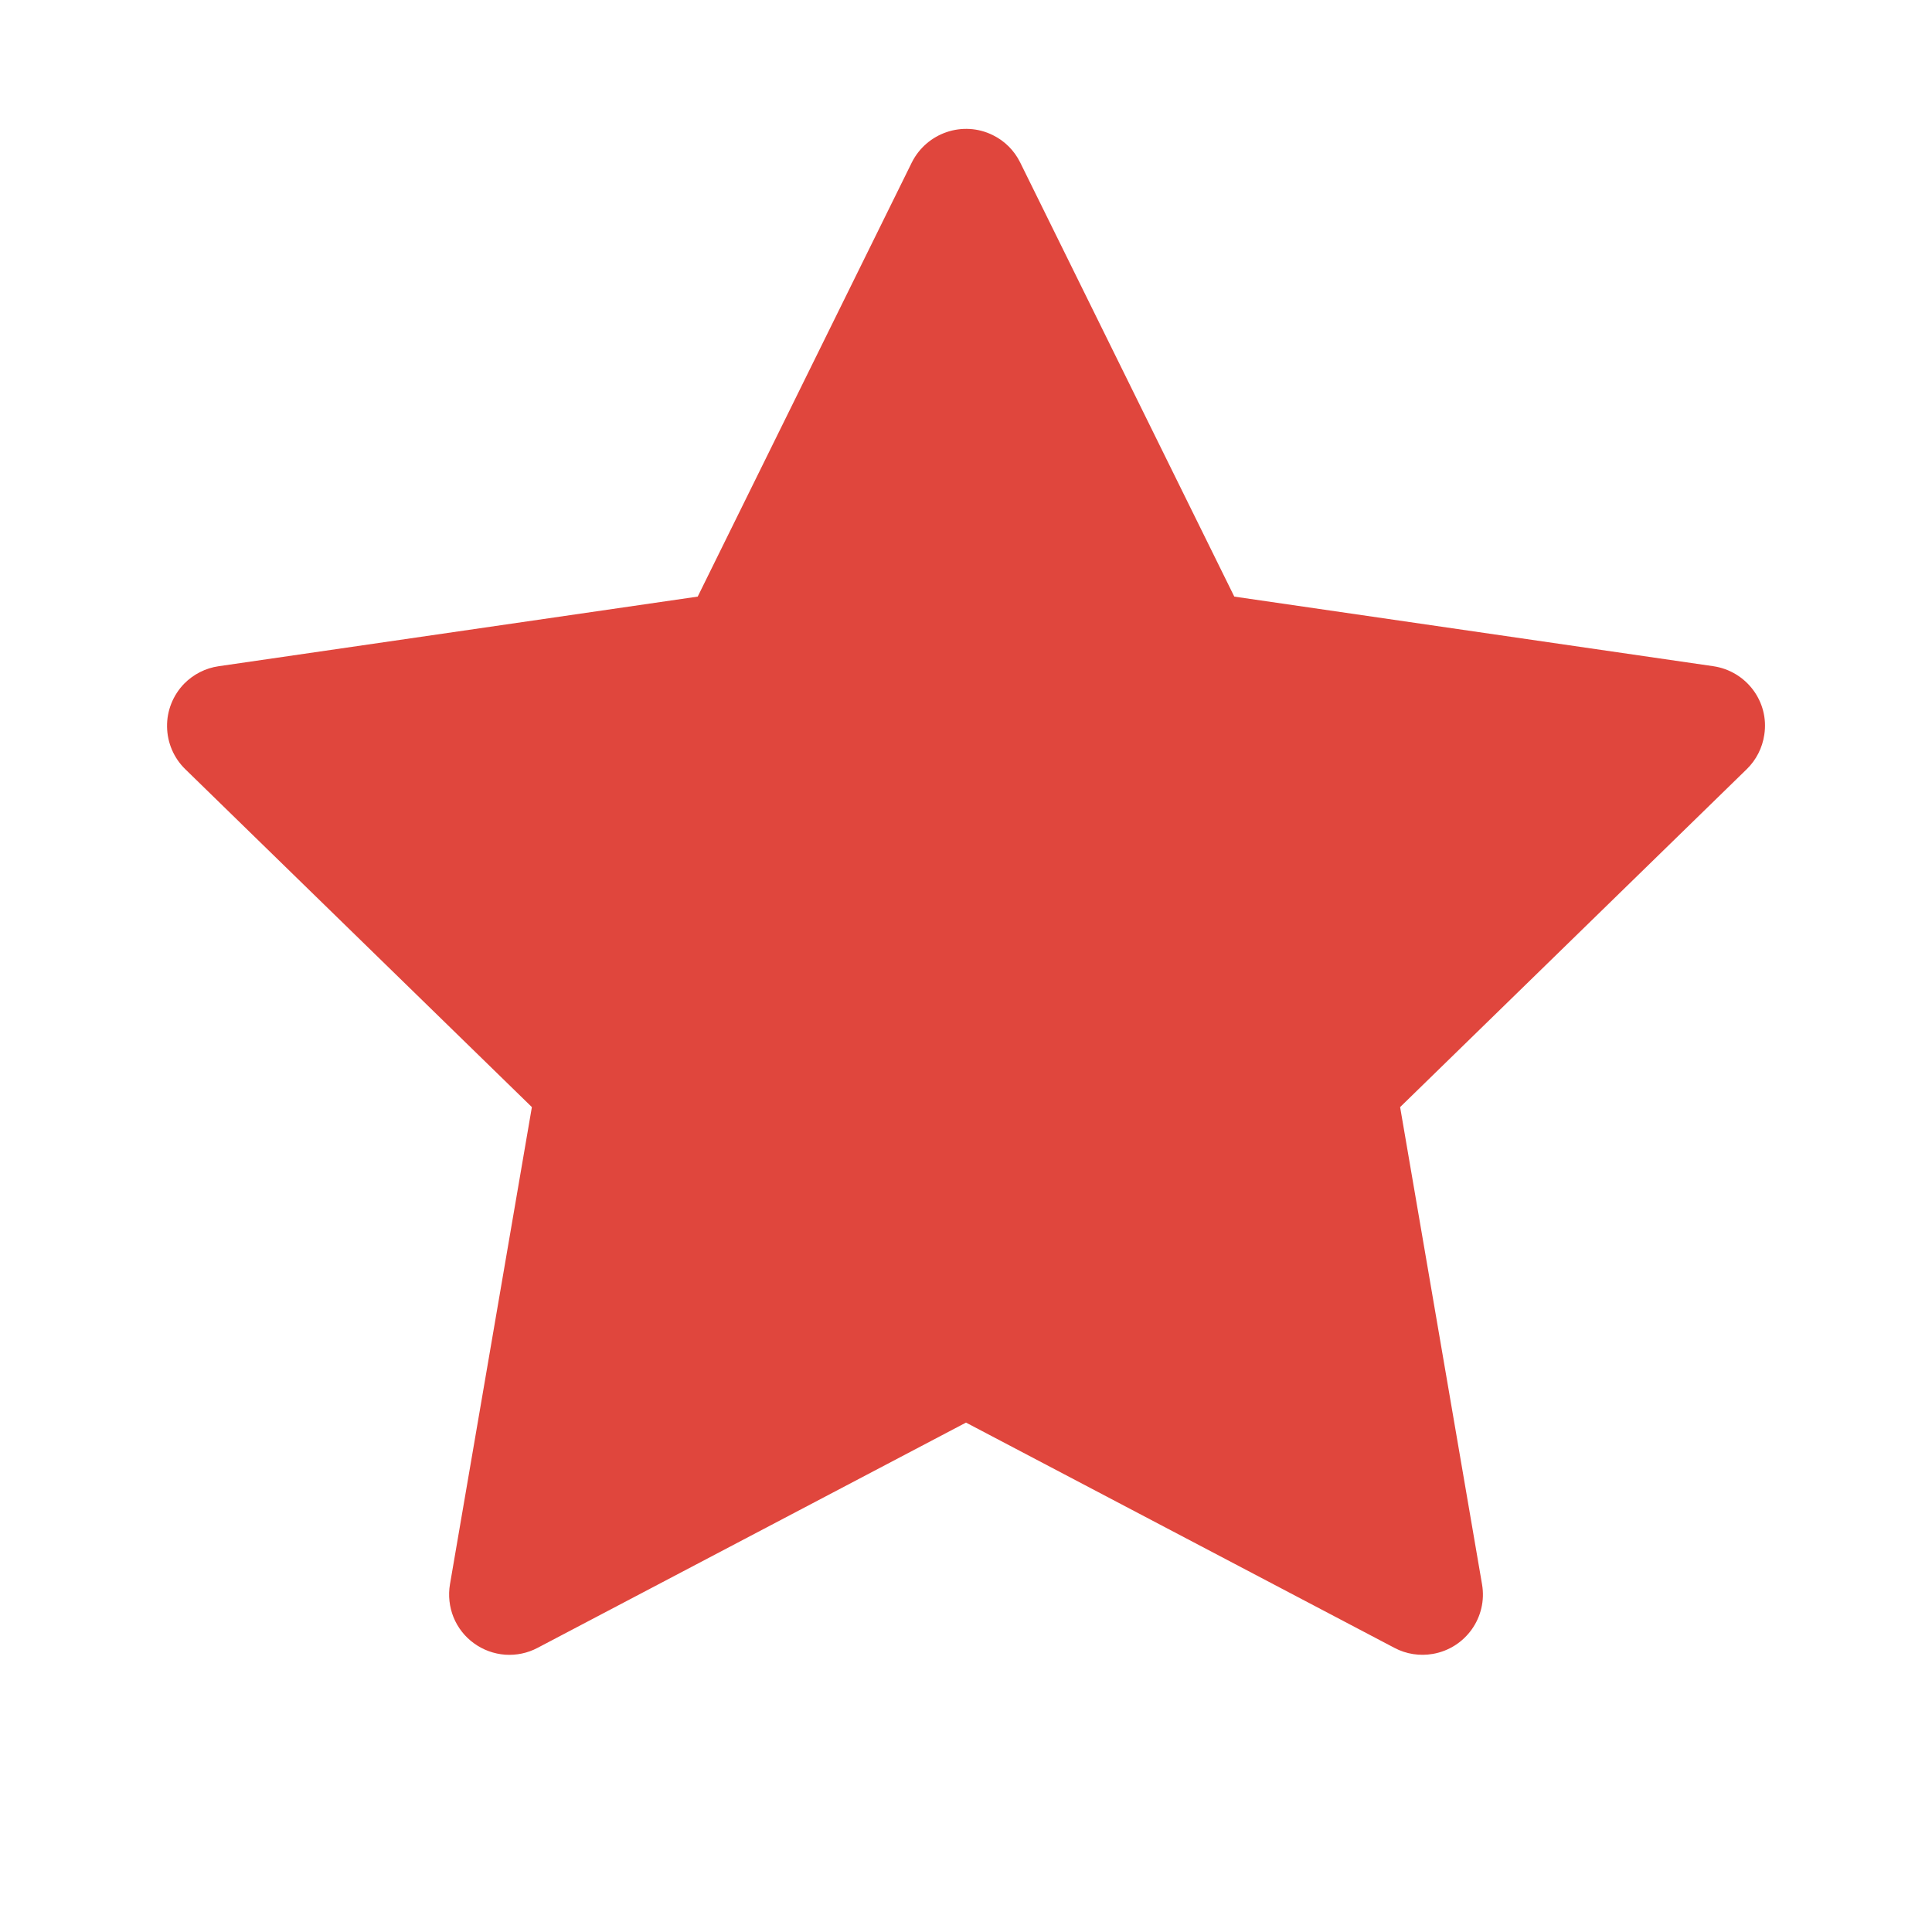 <svg width="30" height="30" viewBox="0 0 30 30" fill="none" xmlns="http://www.w3.org/2000/svg">
<path d="M26.605 10.345L19.166 9.264L15.841 2.522C15.75 2.338 15.601 2.188 15.416 2.098C14.953 1.869 14.391 2.06 14.159 2.522L10.834 9.264L3.396 10.345C3.191 10.374 3.003 10.471 2.859 10.617C2.686 10.796 2.59 11.036 2.594 11.284C2.597 11.533 2.699 11.771 2.877 11.944L8.259 17.191L6.987 24.601C6.958 24.773 6.977 24.95 7.042 25.112C7.108 25.274 7.218 25.415 7.36 25.517C7.501 25.62 7.669 25.681 7.843 25.694C8.018 25.706 8.192 25.67 8.347 25.588L15 22.09L21.653 25.588C21.835 25.685 22.046 25.717 22.248 25.682C22.758 25.594 23.101 25.11 23.013 24.601L21.741 17.191L27.123 11.944C27.27 11.801 27.366 11.613 27.396 11.408C27.475 10.896 27.117 10.421 26.605 10.345Z" fill="#E0463D"/>
</svg>
